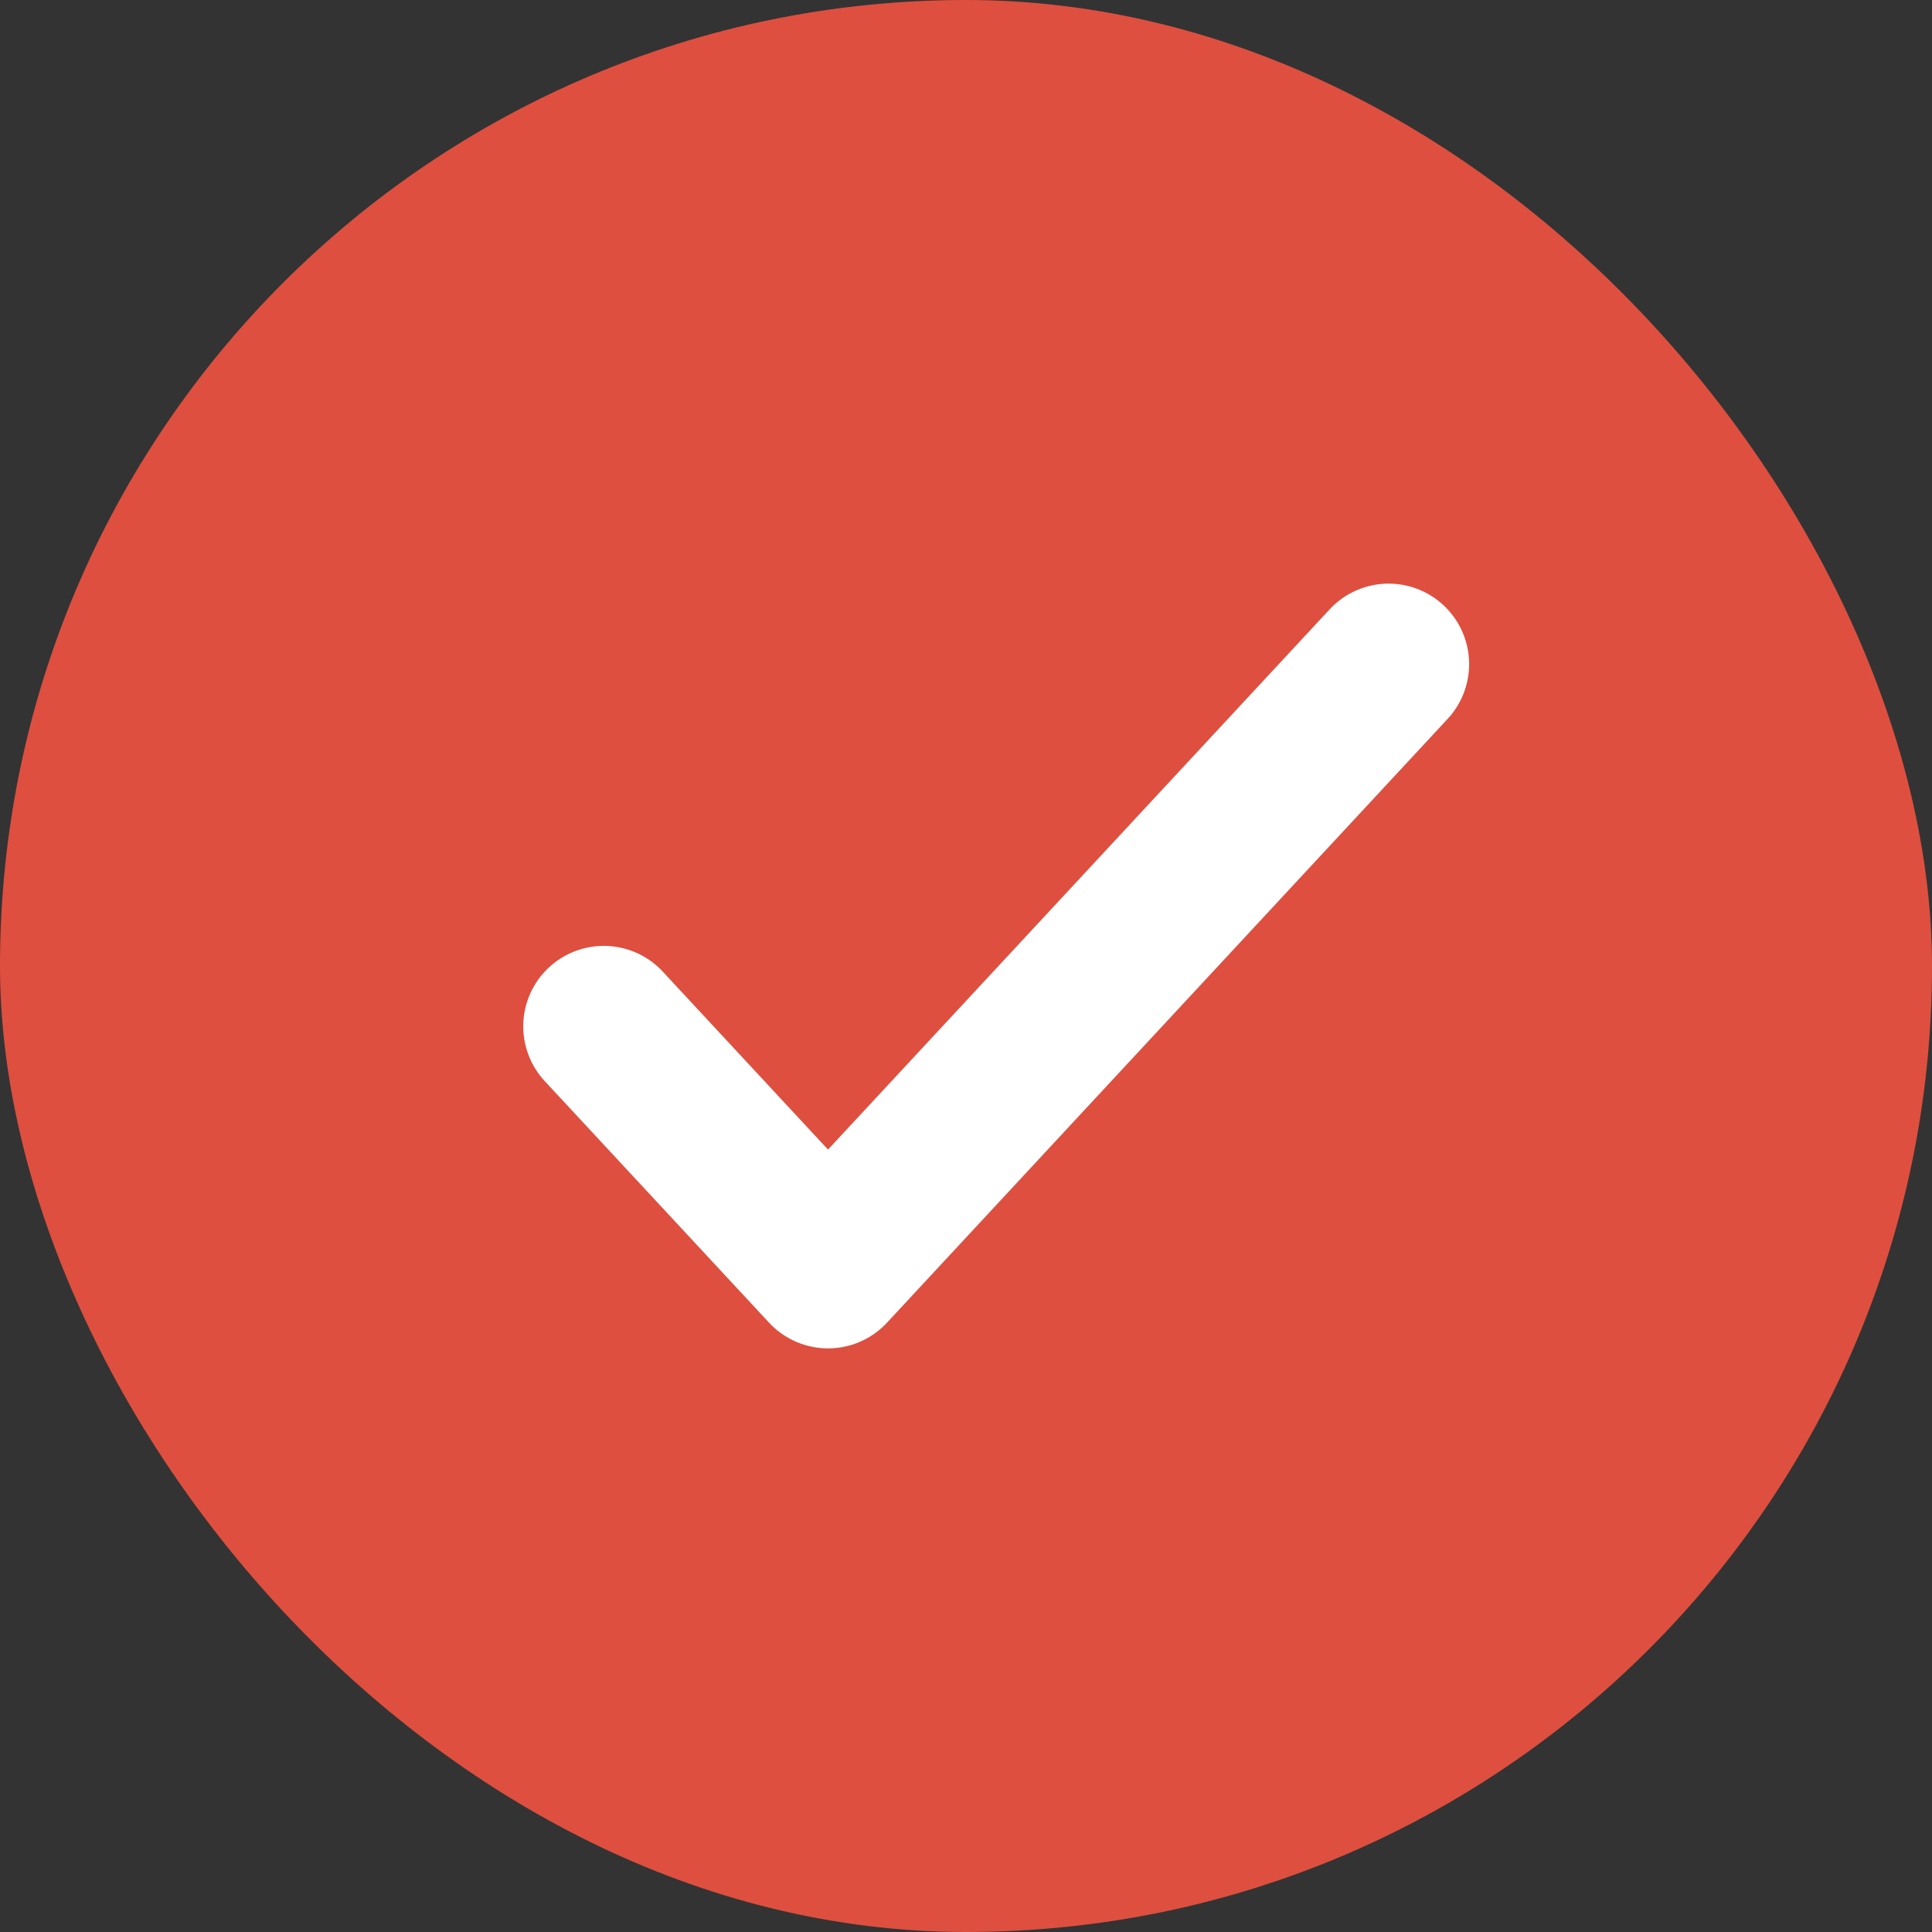 <svg width="24" height="24" viewBox="0 0 24 24" fill="none" xmlns="http://www.w3.org/2000/svg">
<rect x="0" y="0" width="24" height="24" fill="#333333" stroke="none"/>
<g clip-path="url(#clip0_485_6683)">
<rect width="24" height="24" rx="4" fill="#DE4F3F"/>
<path d="M7.5 12.75L10.286 15.75L17.25 8.25" stroke="white" stroke-width="2" stroke-linecap="round" stroke-linejoin="round"/>
</g>
<defs>
<clipPath id="clip0_485_6683">
<rect width="24" height="24" rx="12" fill="white"/>
</clipPath>
</defs>
</svg>
